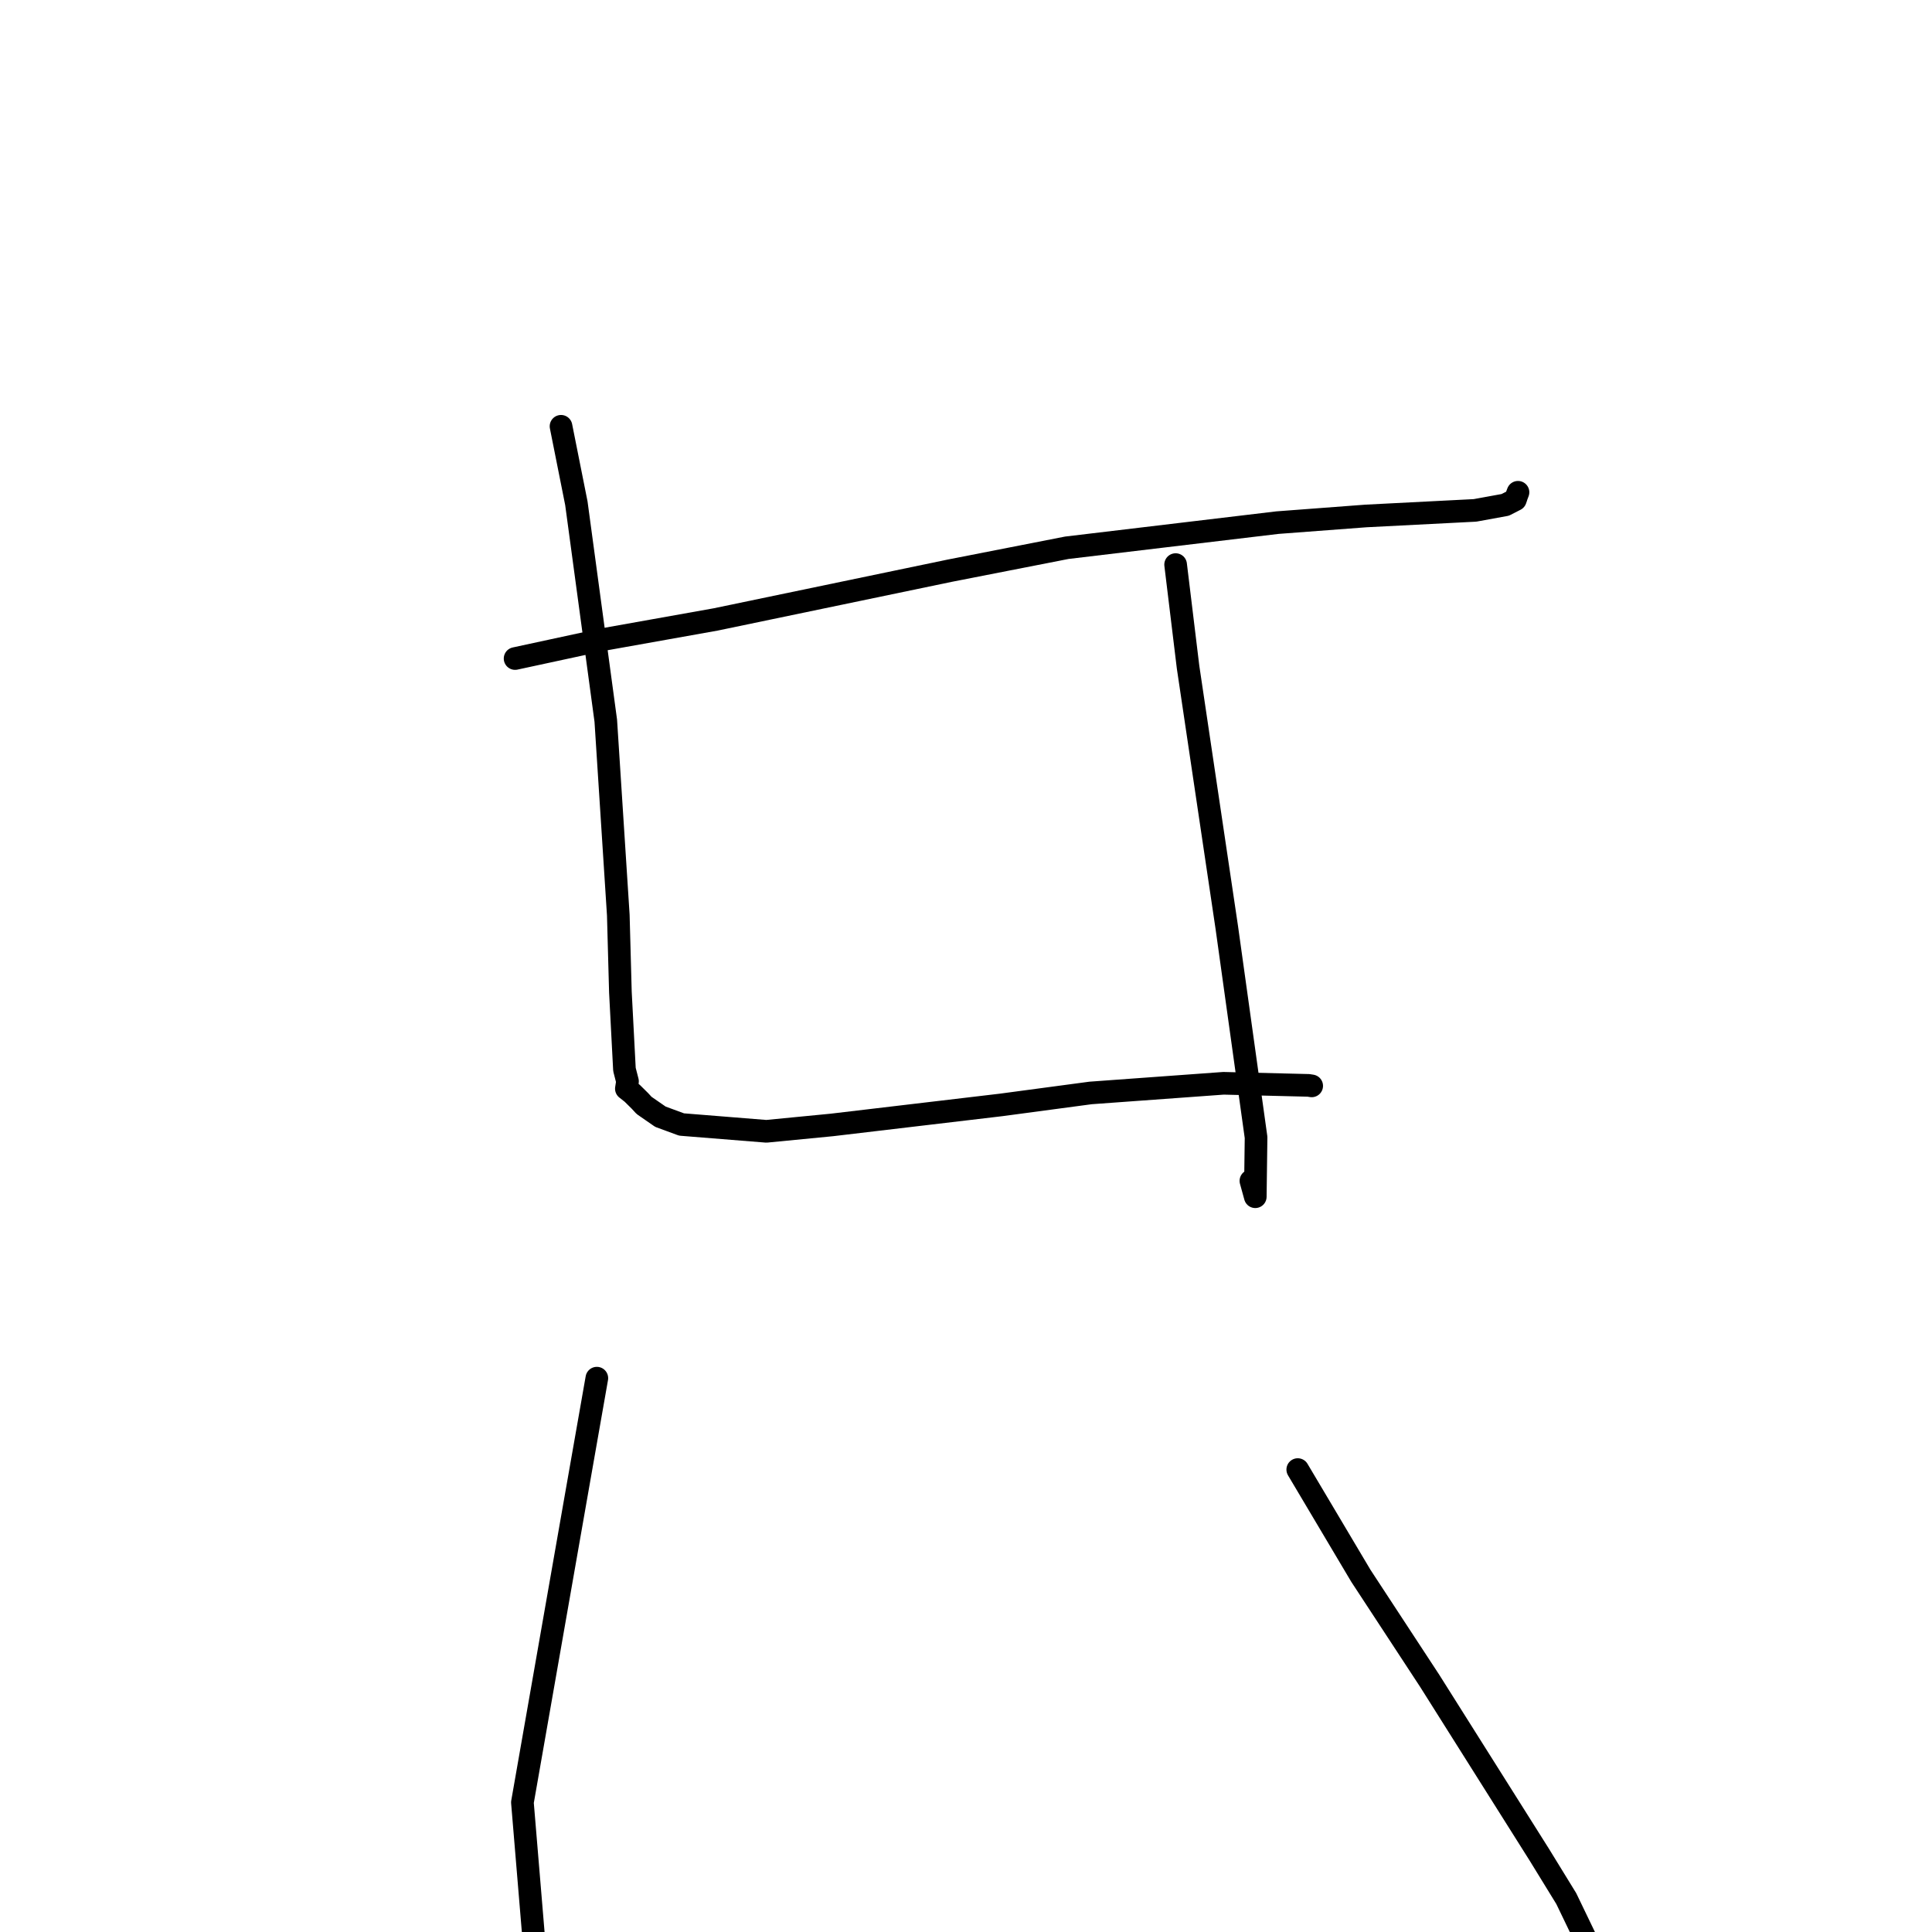 <?xml version="1.0" standalone="no"?>
    <svg width="256" height="256" xmlns="http://www.w3.org/2000/svg" version="1.1">
    <polyline stroke="black" stroke-width="3" stroke-linecap="round" fill="transparent" stroke-linejoin="round" points="68.252 87.259 79.963 84.732 94.822 82.081 125.863 75.617 141.361 72.581 169.255 69.253 180.993 68.368 195.444 67.629 199.453 66.898 200.795 66.211 200.906 65.893 200.932 65.788 201.05 65.474 201.108 65.319 201.142 65.229 " />
        <polyline stroke="black" stroke-width="3" stroke-linecap="round" fill="transparent" stroke-linejoin="round" points="74.338 56.486 76.371 66.683 80.269 95.494 81.928 121.259 82.207 131.467 82.743 141.713 83.148 143.289 83 144.238 82.997 144.255 83.77 144.864 84.805 145.888 85.342 146.471 87.51 147.972 90.311 149.002 101.549 149.904 110.228 149.061 132.666 146.406 144.506 144.822 162.126 143.542 173.384 143.818 173.807 143.885 " />
        <polyline stroke="black" stroke-width="3" stroke-linecap="round" fill="transparent" stroke-linejoin="round" points="155.776 74.811 157.424 88.389 162.553 122.875 166.435 150.714 166.331 158.573 165.752 156.47 " />
        <polyline stroke="black" stroke-width="3" stroke-linecap="round" fill="transparent" stroke-linejoin="round" points="79.085 182.613 76.438 197.674 69.222 238.831 70.887 258.822 72.14 260.256 " />
        <polyline stroke="black" stroke-width="3" stroke-linecap="round" fill="transparent" stroke-linejoin="round" points="171.959 194.726 180.324 208.805 189.445 222.722 203.961 245.75 207.541 251.576 209.774 256.212 209.997 256.676 " />
        </svg>